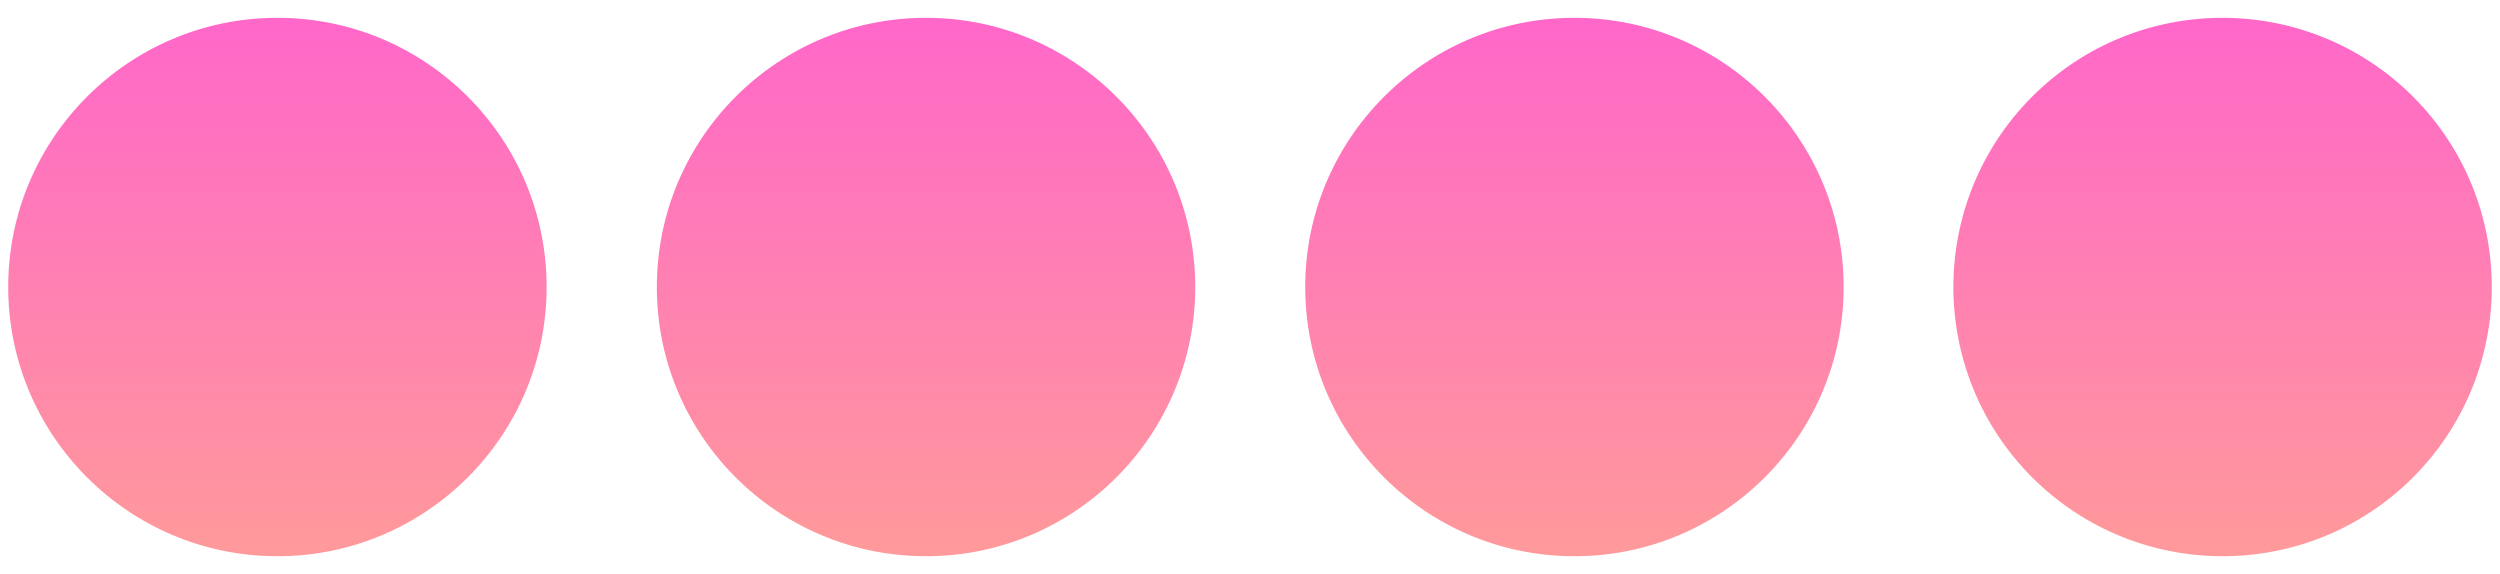 <?xml version="1.0" encoding="utf-8"?>
<!-- Generator: Adobe Illustrator 24.2.2, SVG Export Plug-In . SVG Version: 6.00 Build 0)  -->
<svg version="1.1" id="Layer_1" focusable="false" xmlns="http://www.w3.org/2000/svg" xmlns:xlink="http://www.w3.org/1999/xlink"
	 x="0px" y="0px" viewBox="0 0 1066.1 244.9" style="enable-background:new 0 0 1066.1 244.9;" xml:space="preserve">
<style type="text/css">
	.st0{fill:url(#SVGID_1_);}
</style>
<linearGradient id="SVGID_1_" gradientUnits="userSpaceOnUse" x1="533.05" y1="6.784" x2="533.05" y2="238.932">
	<stop  offset="0" style="stop-color:#FF67C9"/>
	<stop  offset="1" style="stop-color:#FF9A9A"/>
</linearGradient>
<path class="st0" d="M118.3,7.6c63.4,0,114.8,51.4,114.8,114.8s-51.4,114.8-114.8,114.8S3.5,185.8,3.5,122.4S54.9,7.6,118.3,7.6z
	 M394.9,7.6c63.4,0,114.8,51.4,114.8,114.8s-51.4,114.8-114.8,114.8s-114.8-51.4-114.8-114.8S331.5,7.6,394.9,7.6z M671.4,7.6
	c63.4,0,114.8,51.4,114.8,114.8s-51.4,114.8-114.8,114.8s-114.8-51.4-114.8-114.8S608,7.6,671.4,7.6z M866.6,41.2
	c44.8-44.8,117.5-44.8,162.4,0c44.8,44.8,44.8,117.5,0,162.4c-44.8,44.8-117.5,44.8-162.4,0C821.8,158.7,821.8,86.1,866.6,41.2z"/>
</svg>
